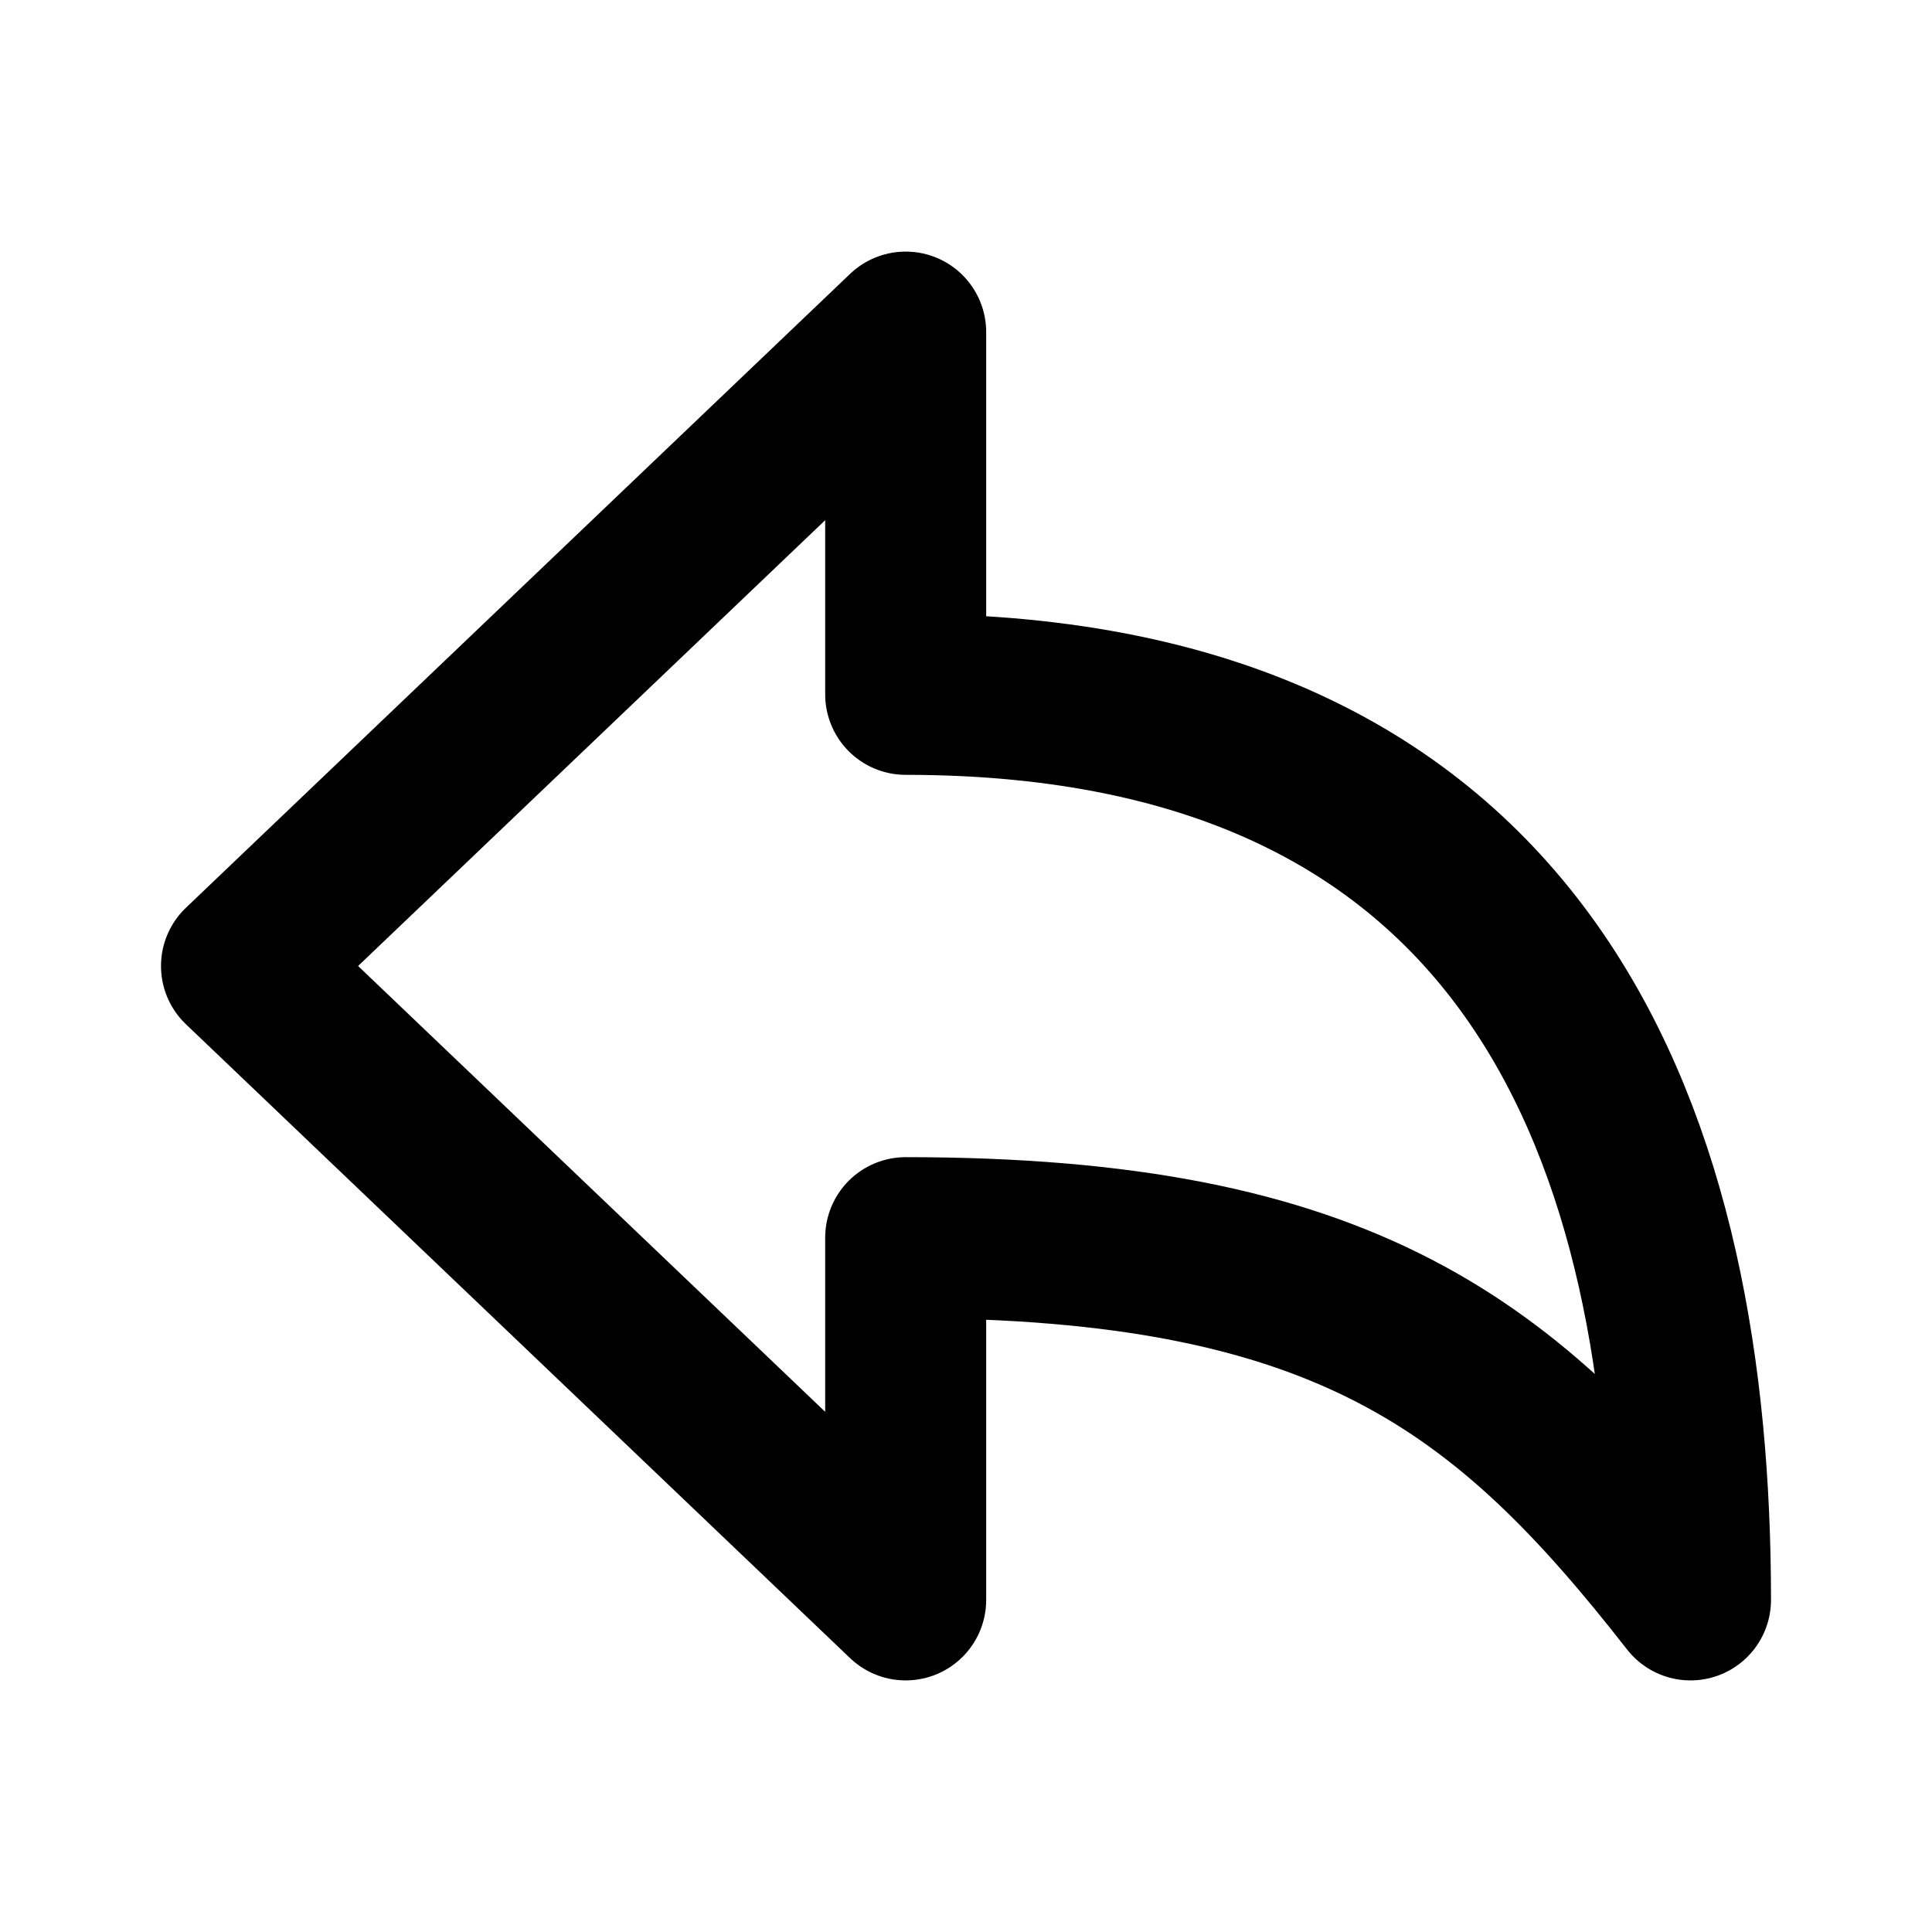 <svg width="18" height="18" viewBox="0 0 18 18" fill="none" xmlns="http://www.w3.org/2000/svg">
<path d="M8.438 14.906V11.531C12.53 11.531 14.041 12.718 15.75 14.906C15.75 10.715 14.359 6.469 8.438 6.469V3.094L2.25 9L8.438 14.906Z" stroke="black" stroke-width="1.5" stroke-linejoin="round"/>
</svg>
